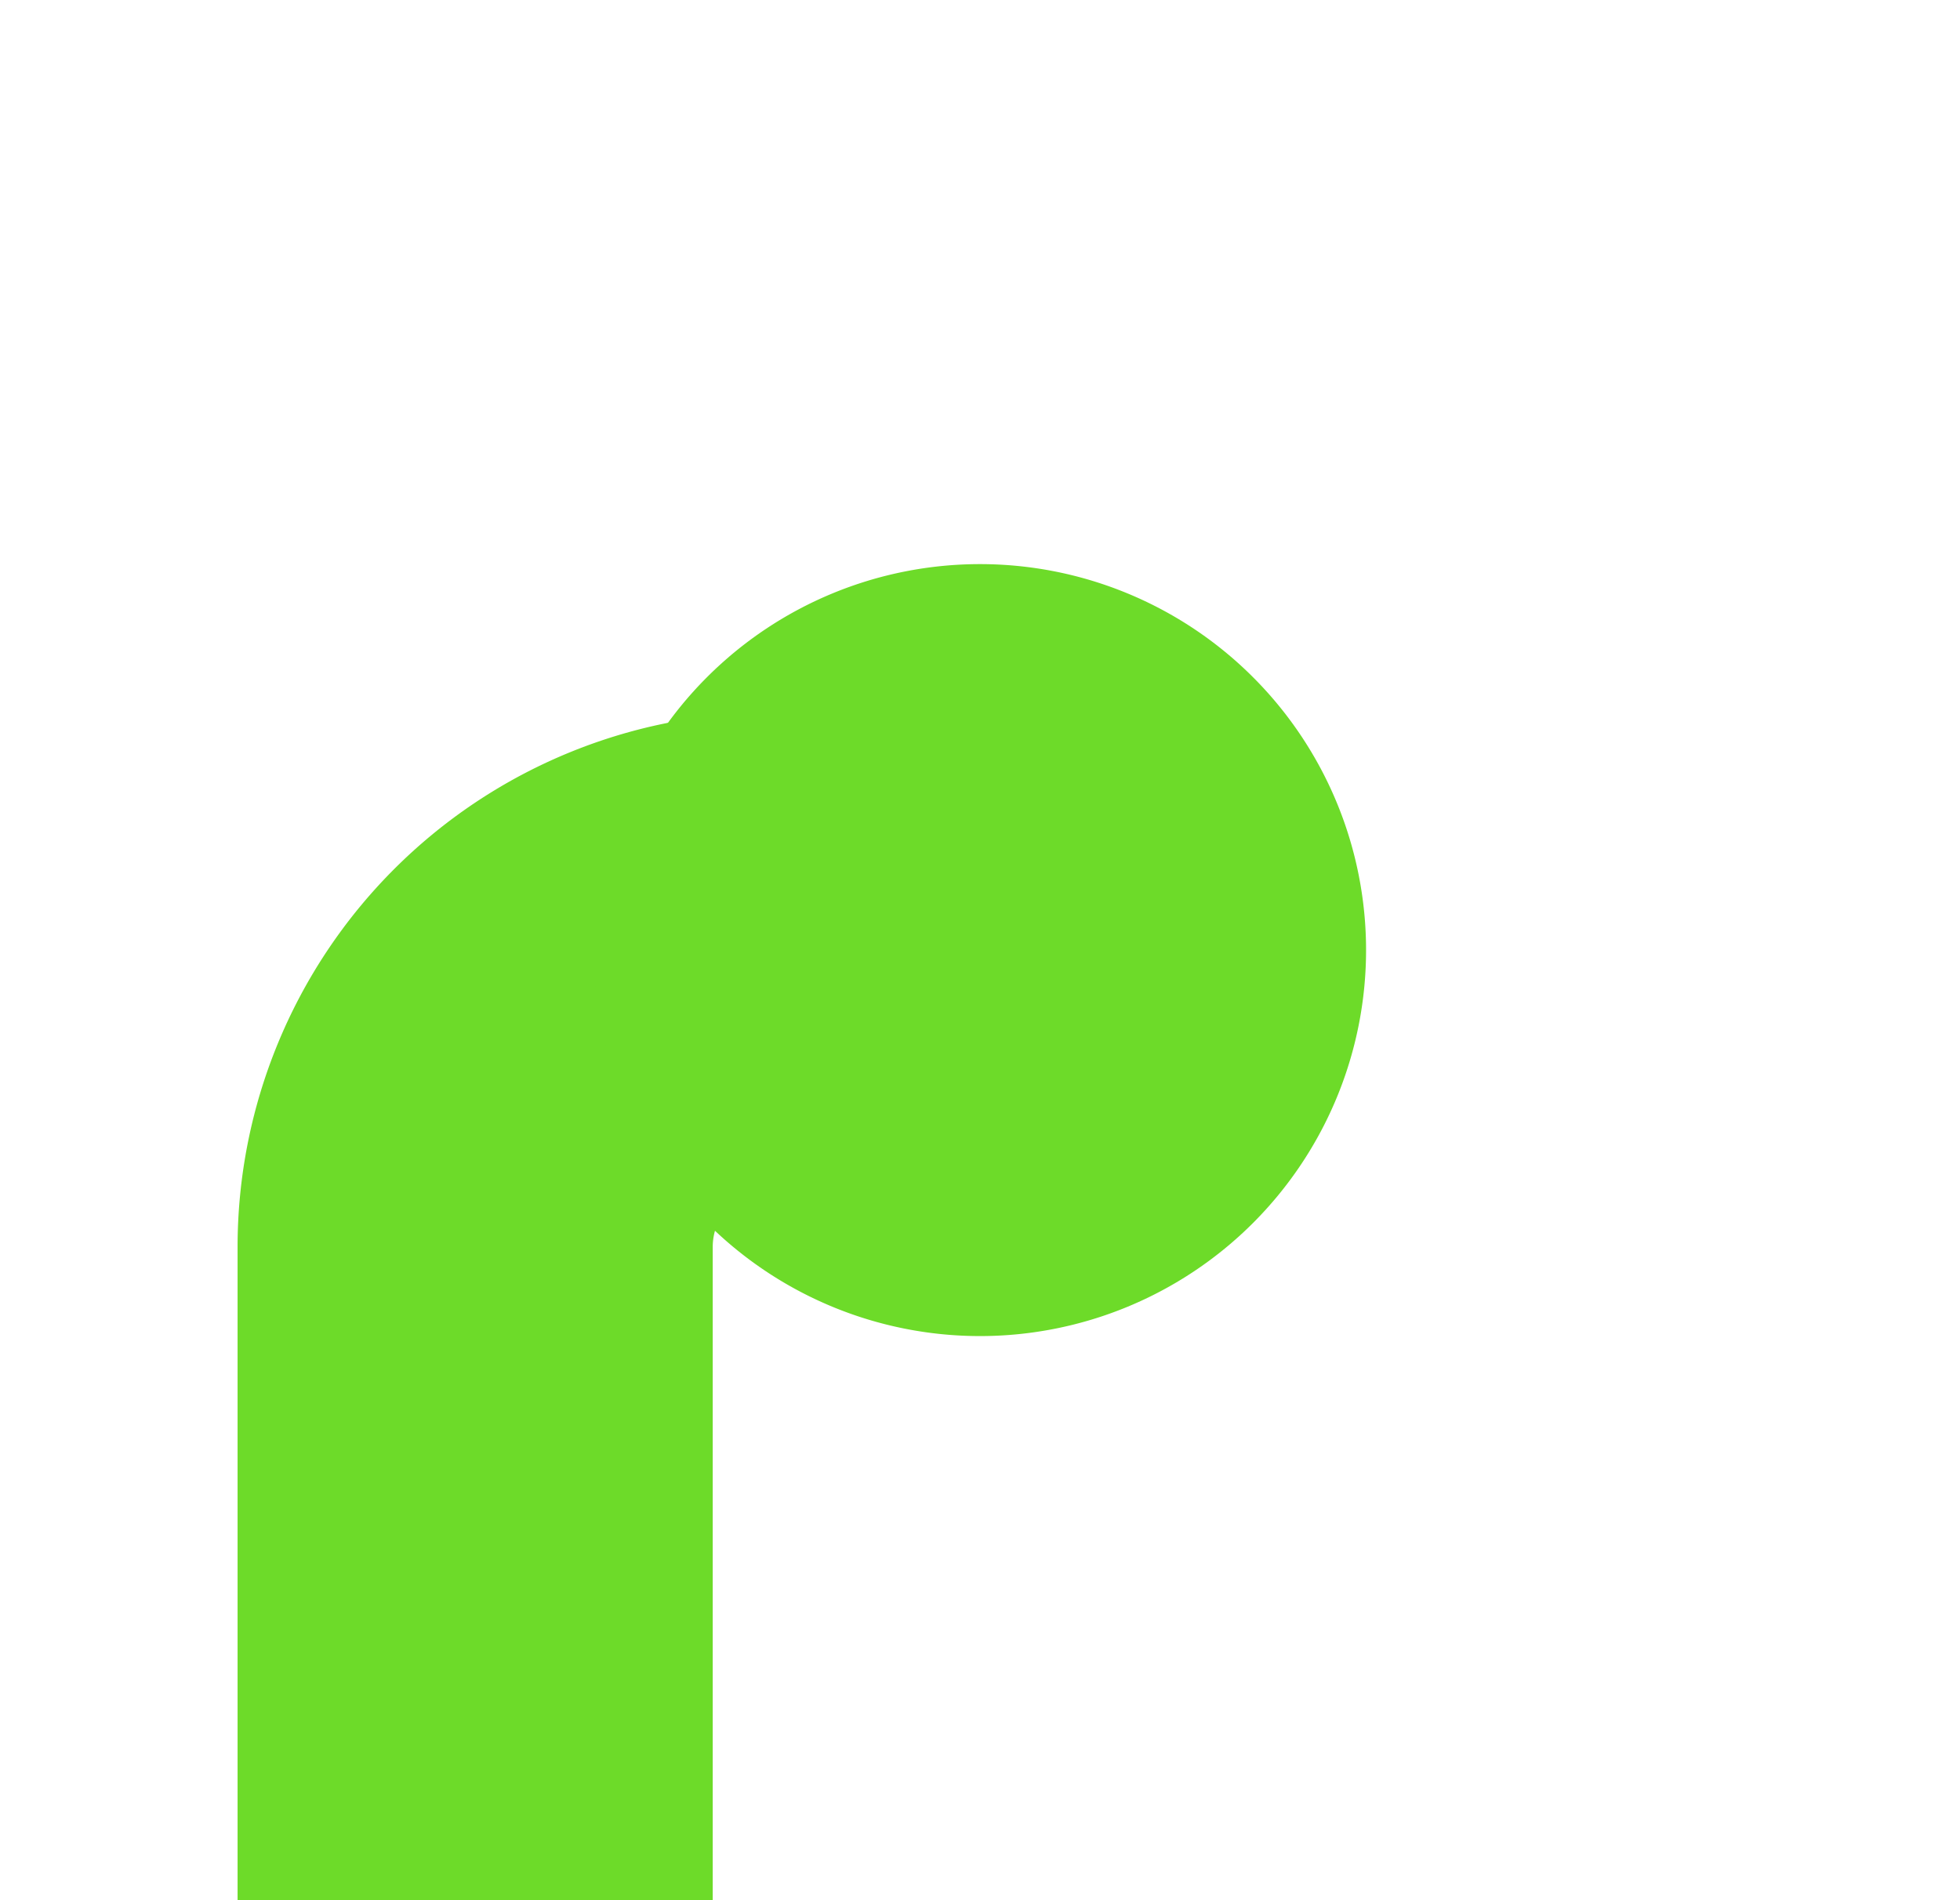 ﻿<?xml version="1.0" encoding="utf-8"?>
<svg version="1.1" xmlns:xlink="http://www.w3.org/1999/xlink" width="33px" height="32px" preserveAspectRatio="xMinYMid meet" viewBox="1182 314  33 30" xmlns="http://www.w3.org/2000/svg">
  <path d="M 1197 329  L 1195 329  A 5 5 0 0 0 1190 334 L 1190 1186  A 5 5 0 0 0 1195 1191 L 1431 1191  " stroke-width="8" stroke="#6ddb29" fill="none" />
  <path d="M 1198.5 322.5  A 6.5 6.5 0 0 0 1192 329 A 6.5 6.5 0 0 0 1198.5 335.5 A 6.5 6.5 0 0 0 1205 329 A 6.5 6.5 0 0 0 1198.5 322.5 Z M 1427 1206.4  L 1443 1191  L 1427 1175.6  L 1427 1206.4  Z " fill-rule="nonzero" fill="#6ddb29" stroke="none" />
</svg>
